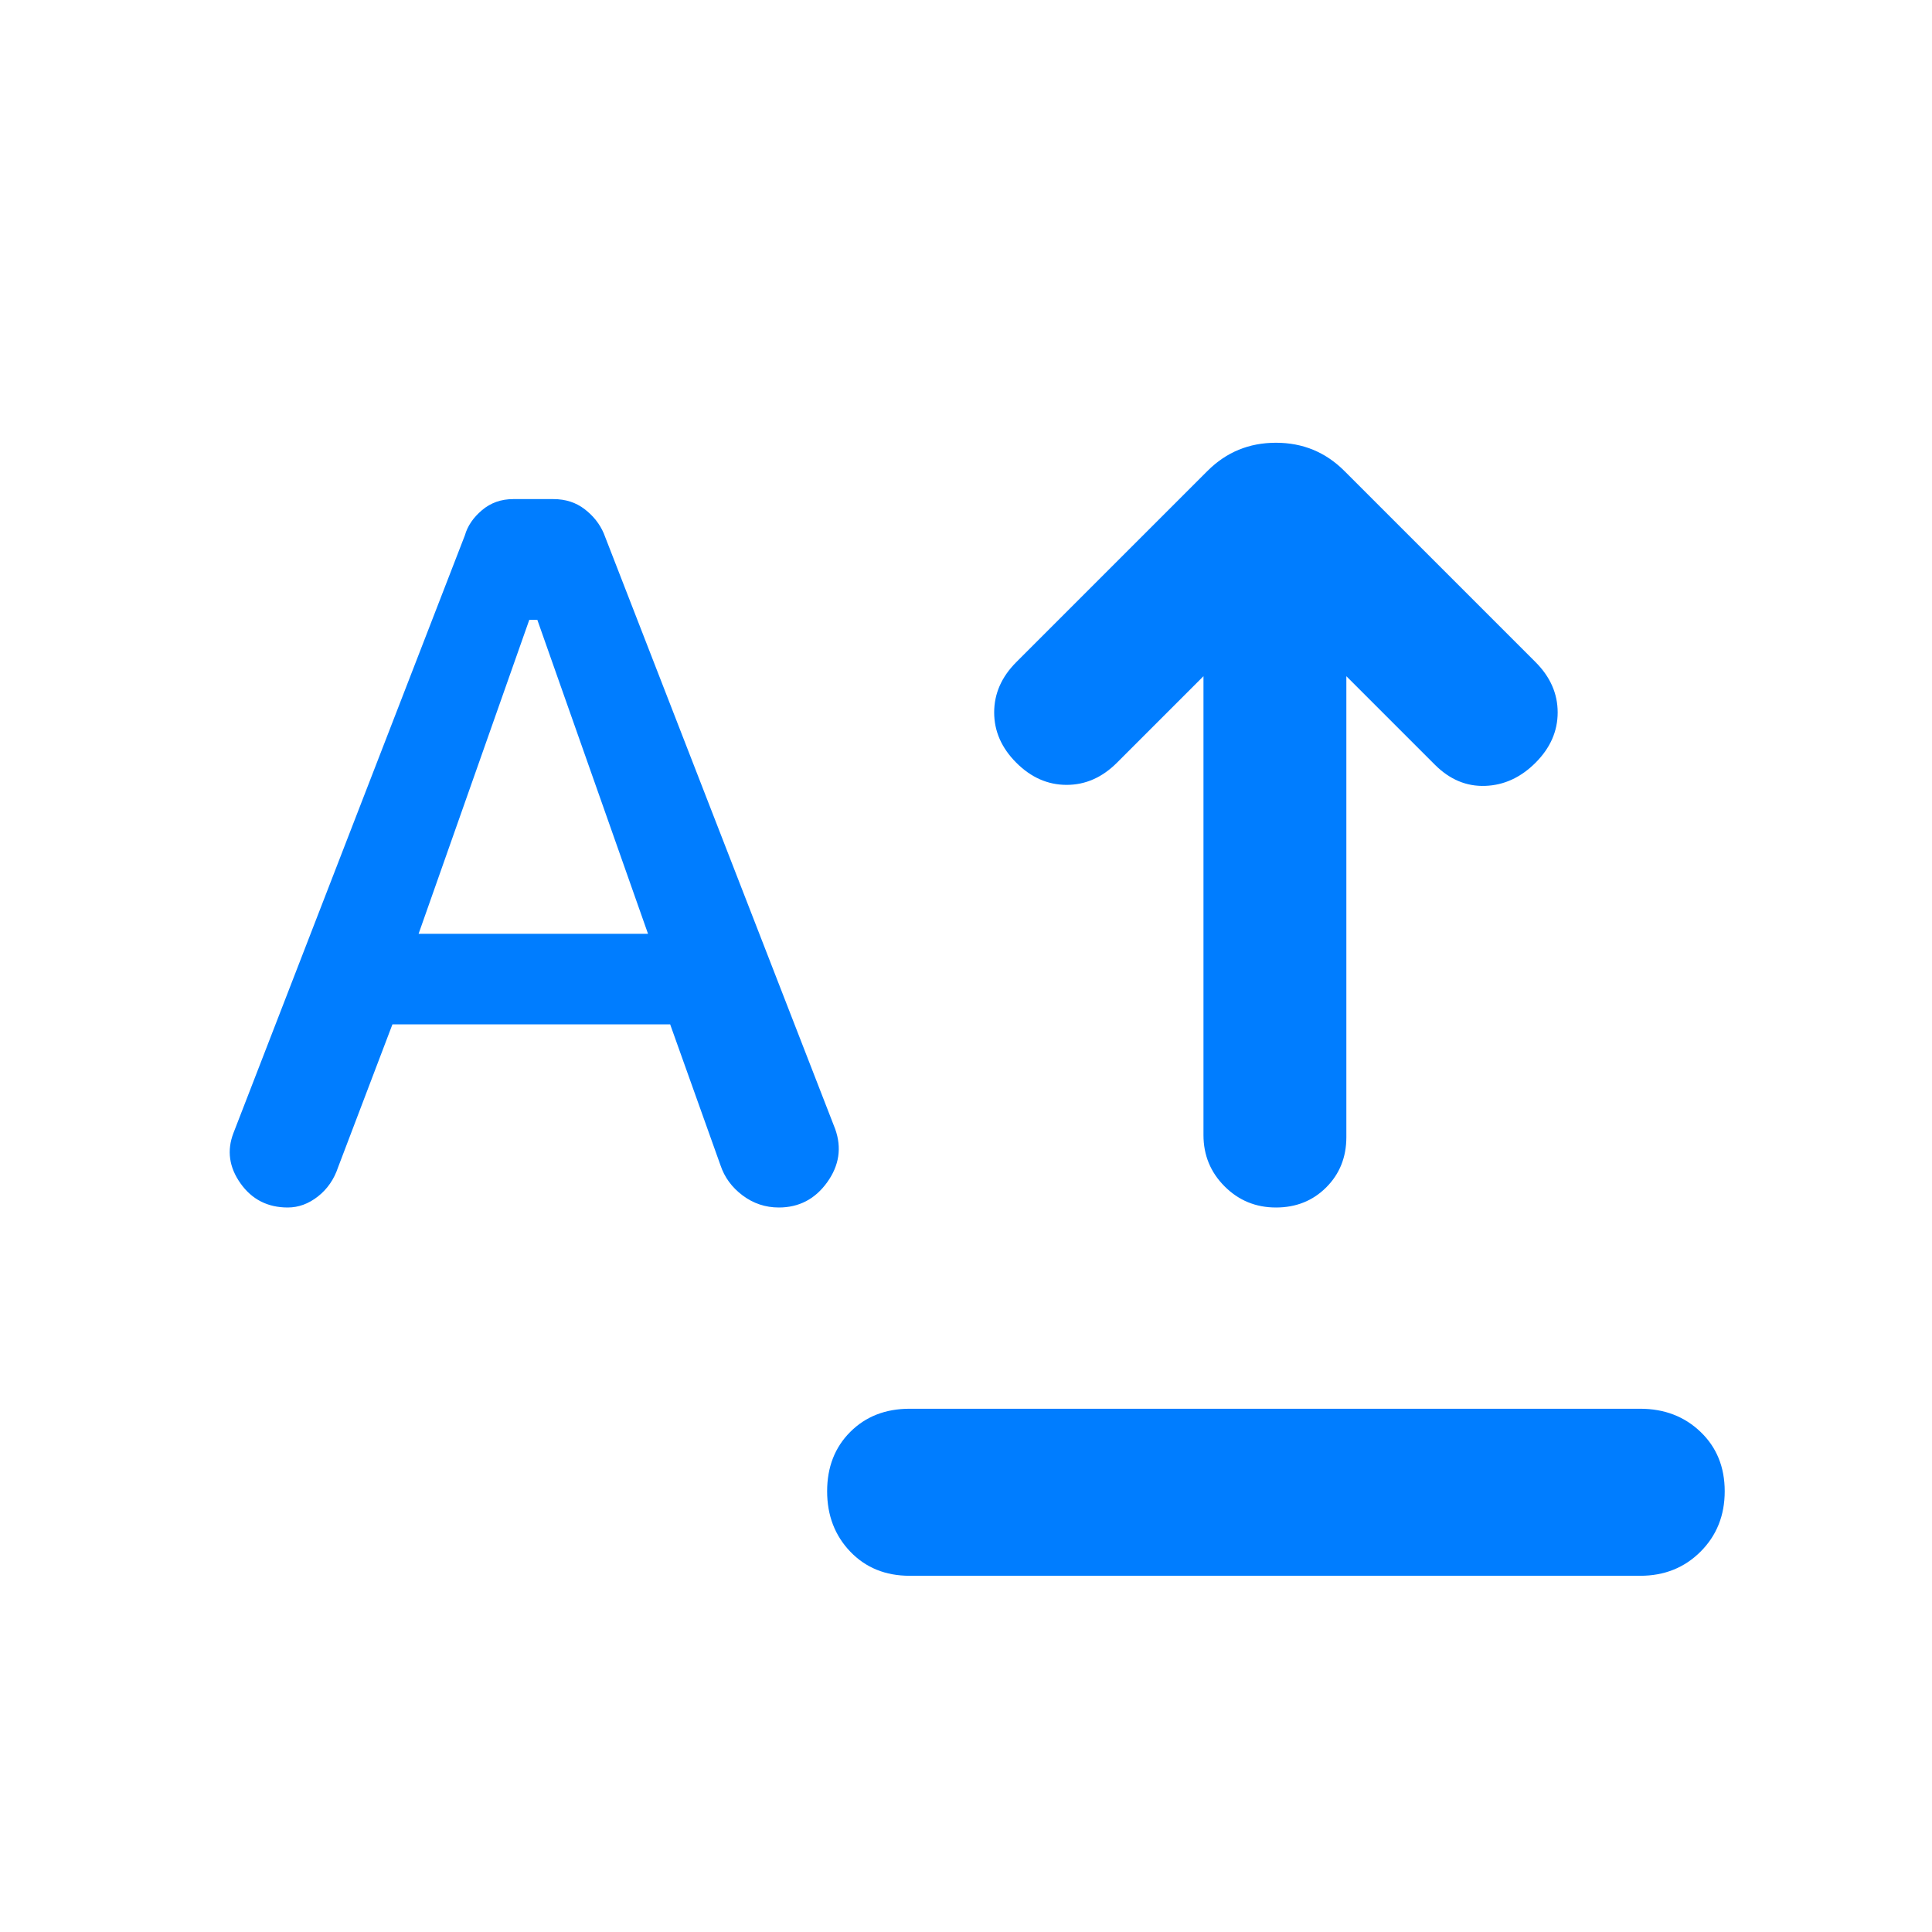 <svg height="48" viewBox="0 -960 960 960" width="48" xmlns="http://www.w3.org/2000/svg"><path fill="rgb(0, 125, 255)" d="m452-177q-18 0-29.5-12t-11.5-30q0-18 11.5-29.5t29.5-11.5h363q18 0 30 11.5t12 29.5q0 18-12 30t-30 12zm182-183q-15 0-25.5-10.5t-10.5-25.5v-228l-43 43q-11 11-25 11t-25-11q-11-11-11-25t11-25l95-95q14-14 34-14t34 14l95 95q11 11 11 25t-11 25q-11 11-25 11.5t-25-10.5l-44-44v229q0 15-10 25t-25 10zm-491 0q-15 0-23.5-12t-3.5-25l115-297q2-7 8.5-12.5t15.5-5.5h20q9 0 15.5 5t9.5 12l115 296q5 14-4 26.5t-24 12.5q-10 0-18-6t-11-15l-25-70h-138l-27 71q-3 9-10 14.5t-15 5.5zm65-136h114l-55-156h-4z"/></svg>